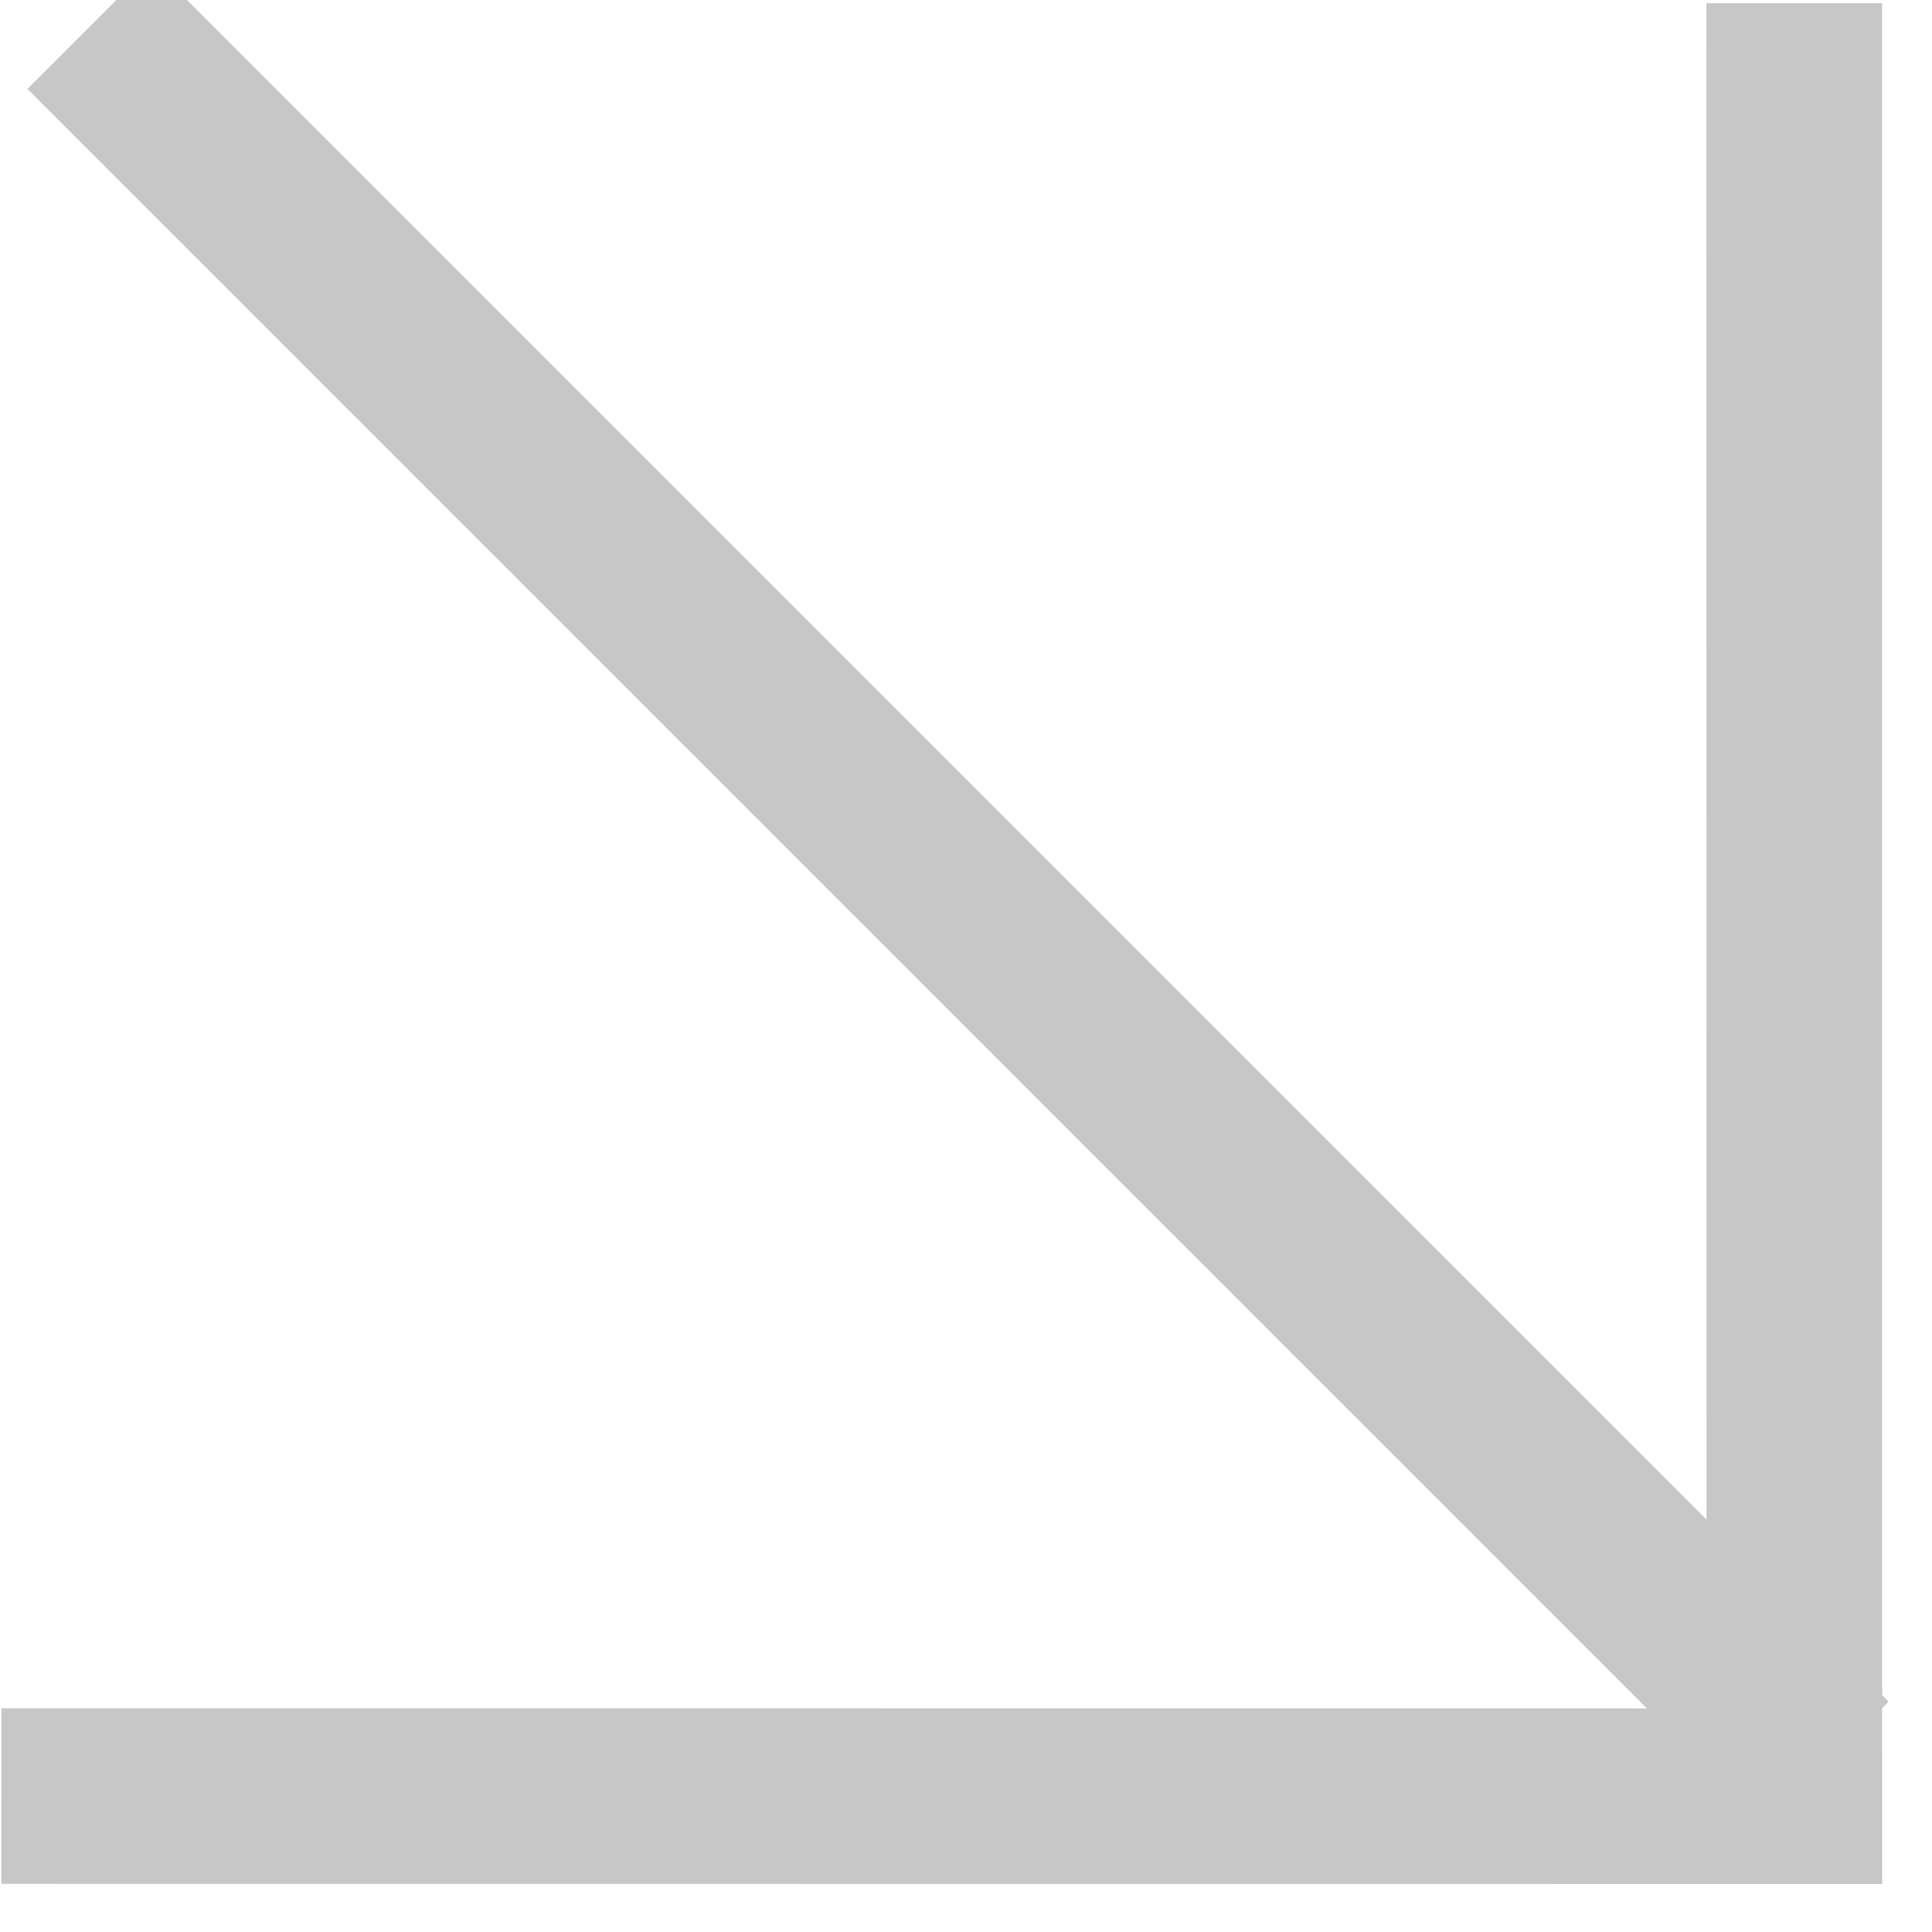 
<svg width="11px" height="11px" viewBox="0 0 11 11" version="1.1" xmlns="http://www.w3.org/2000/svg" xmlns:xlink="http://www.w3.org/1999/xlink">
    <!-- Generator: Sketch 43.1 (39012) - http://www.bohemiancoding.com/sketch -->
    <desc>Created with Sketch.</desc>
    <defs></defs>
    <g id="Page-1" stroke="none" stroke-width="1" fill="none" fill-rule="evenodd">
        <g id="Arrow" transform="translate(5.106, 5.456) rotate(45) translate(-5.106, -5.456) translate(-1.894, -2.044)" stroke="#C7C7C7">
            <polyline id="Stroke-1" points="6.768 0.042 13.987 7.26 6.768 14.478"></polyline>
            <path d="M13.986,7 L0,7" id="Stroke-3"></path>
        </g>
    </g>
</svg>